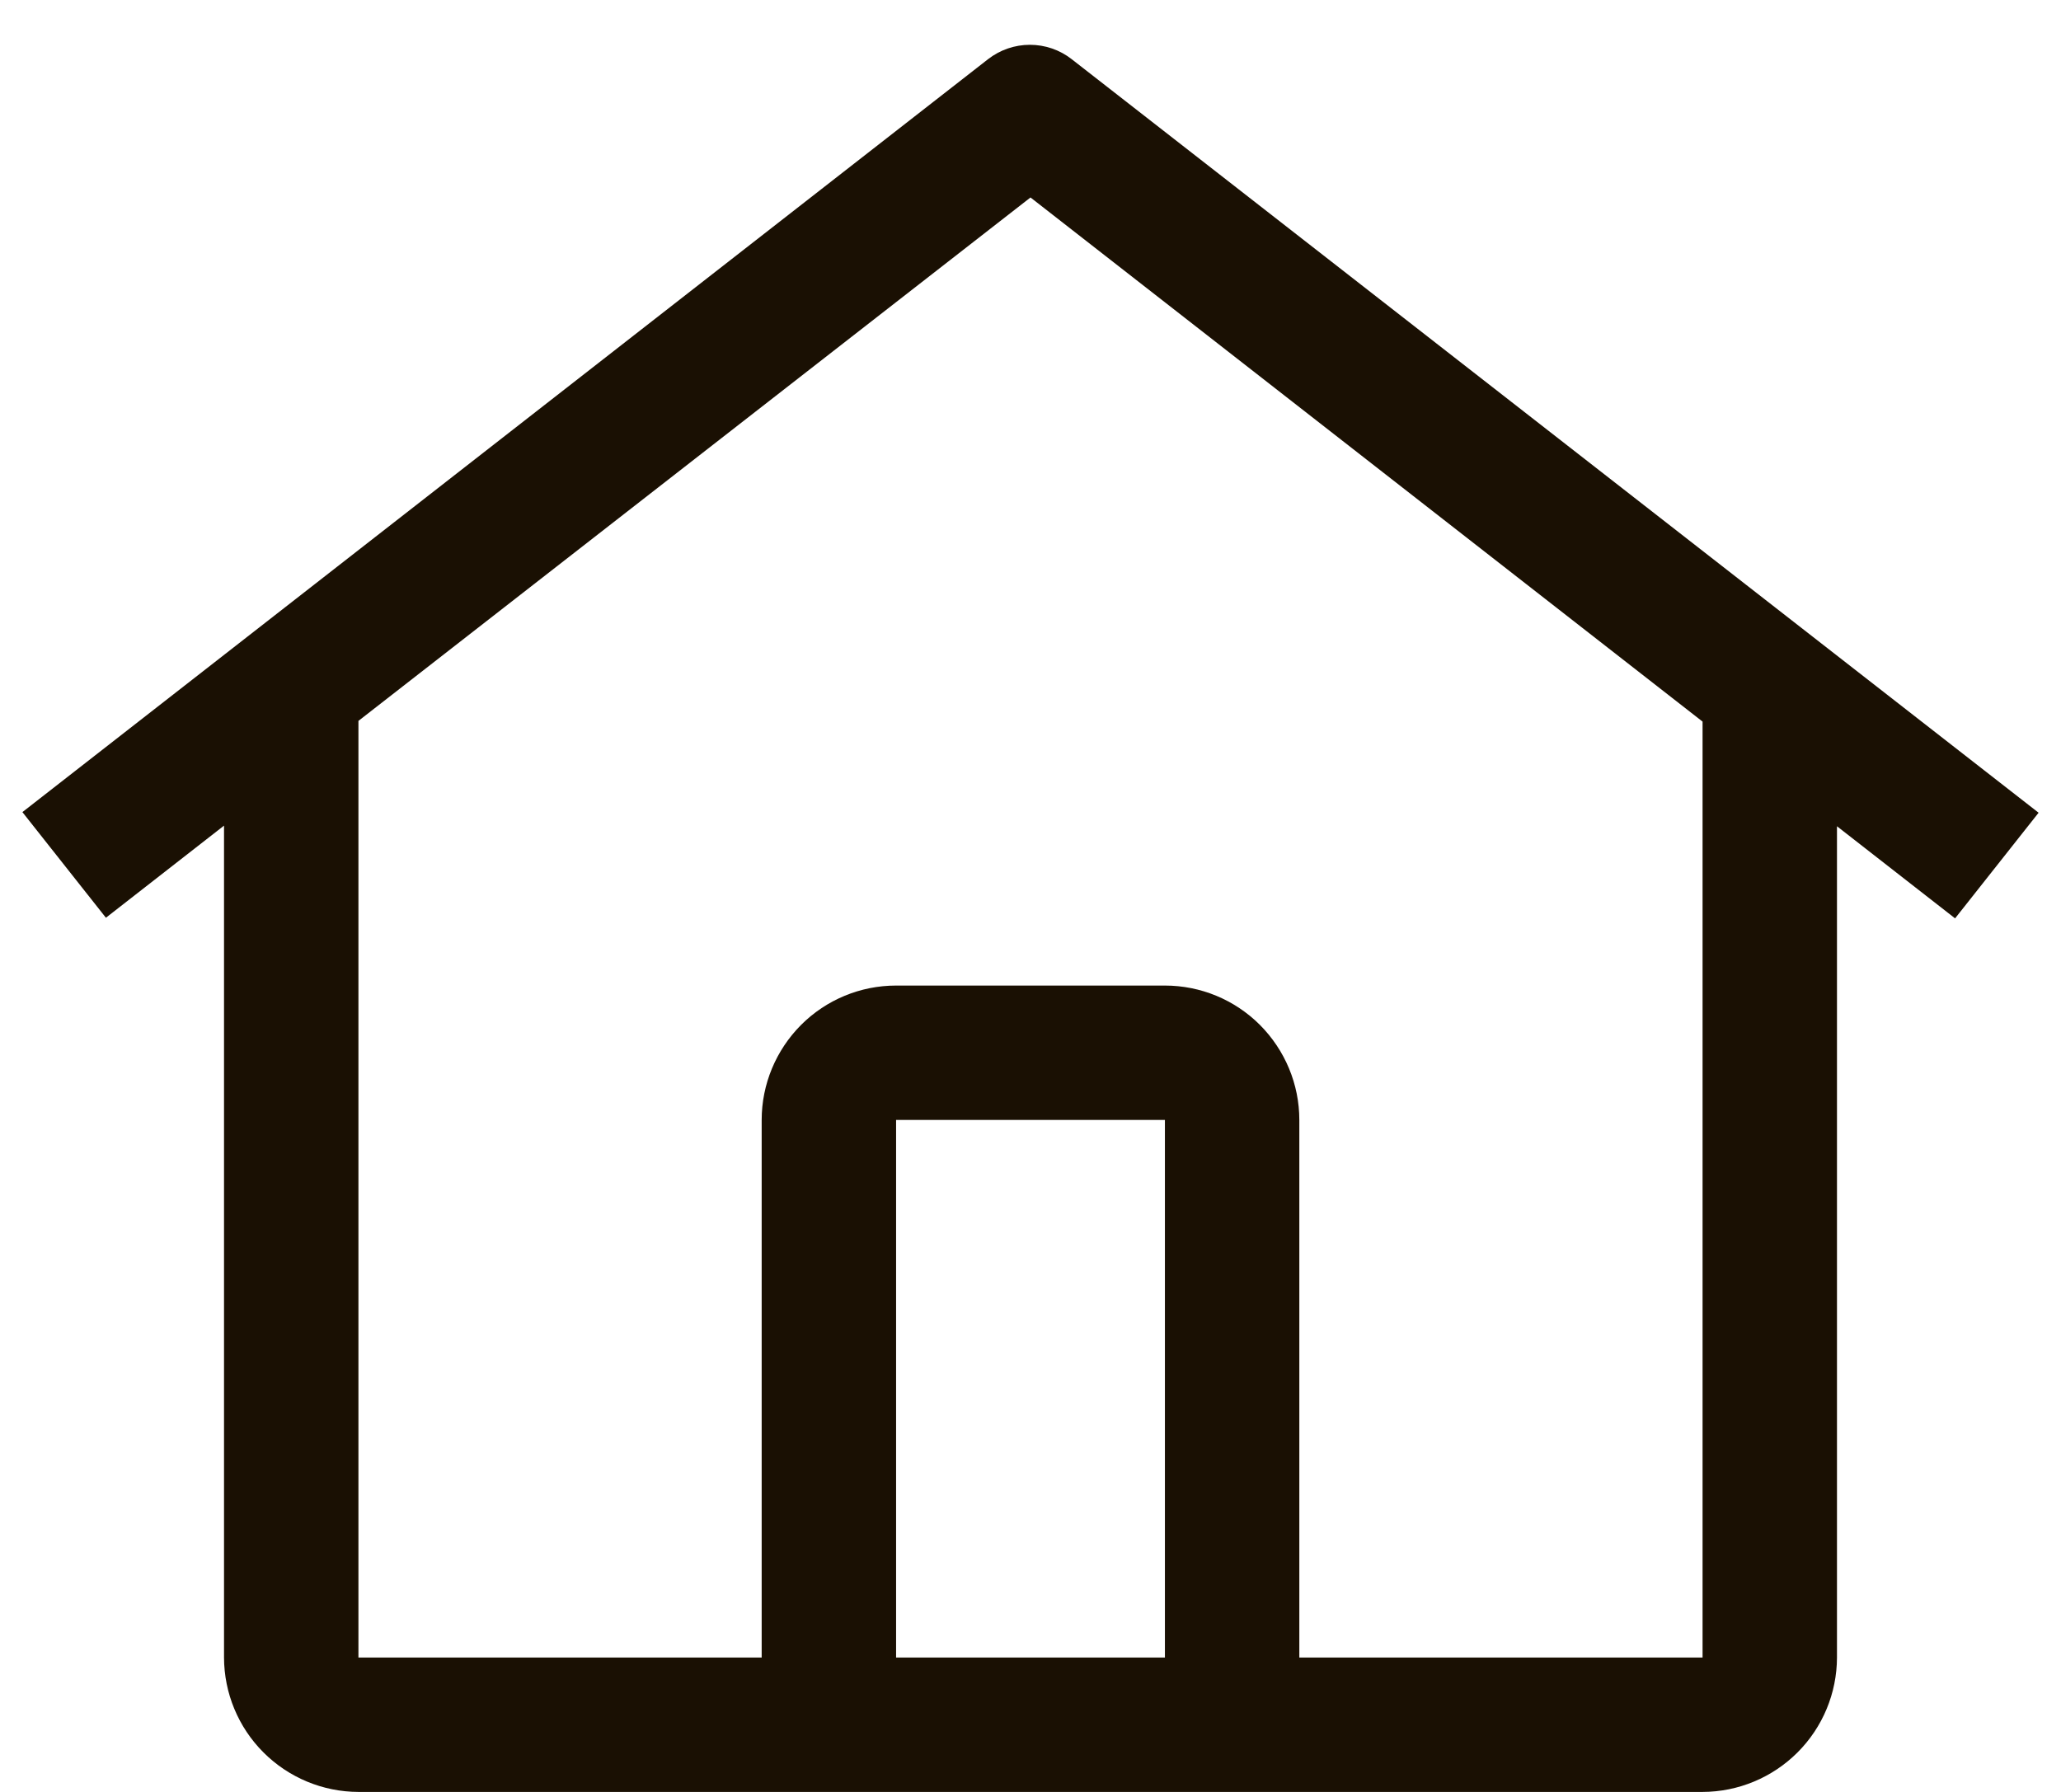 <svg width="23" height="20" viewBox="0 0 23 20" fill="none" xmlns="http://www.w3.org/2000/svg">
	<path d="M11.959 0.66C11.826 0.556 11.662 0.5 11.493 0.5C11.325 0.5 11.161 0.556 11.027 0.66L0.25 9.064L1.182 10.243L2.5 9.215V18.5C2.501 18.897 2.659 19.278 2.94 19.559C3.221 19.84 3.602 19.999 4 20H19C19.398 19.999 19.779 19.84 20.06 19.559C20.341 19.278 20.499 18.897 20.5 18.5V9.222L21.818 10.25L22.75 9.071L11.959 0.66ZM13 18.5H10V12.5H13V18.5ZM14.5 18.5V12.5C14.5 12.102 14.341 11.721 14.06 11.439C13.779 11.158 13.398 11 13 11H10C9.602 11 9.221 11.158 8.94 11.439C8.659 11.721 8.5 12.102 8.5 12.5V18.5H4V8.046L11.5 2.204L19 8.054V18.5H14.5Z" fill="#1a100387" />
</svg>

